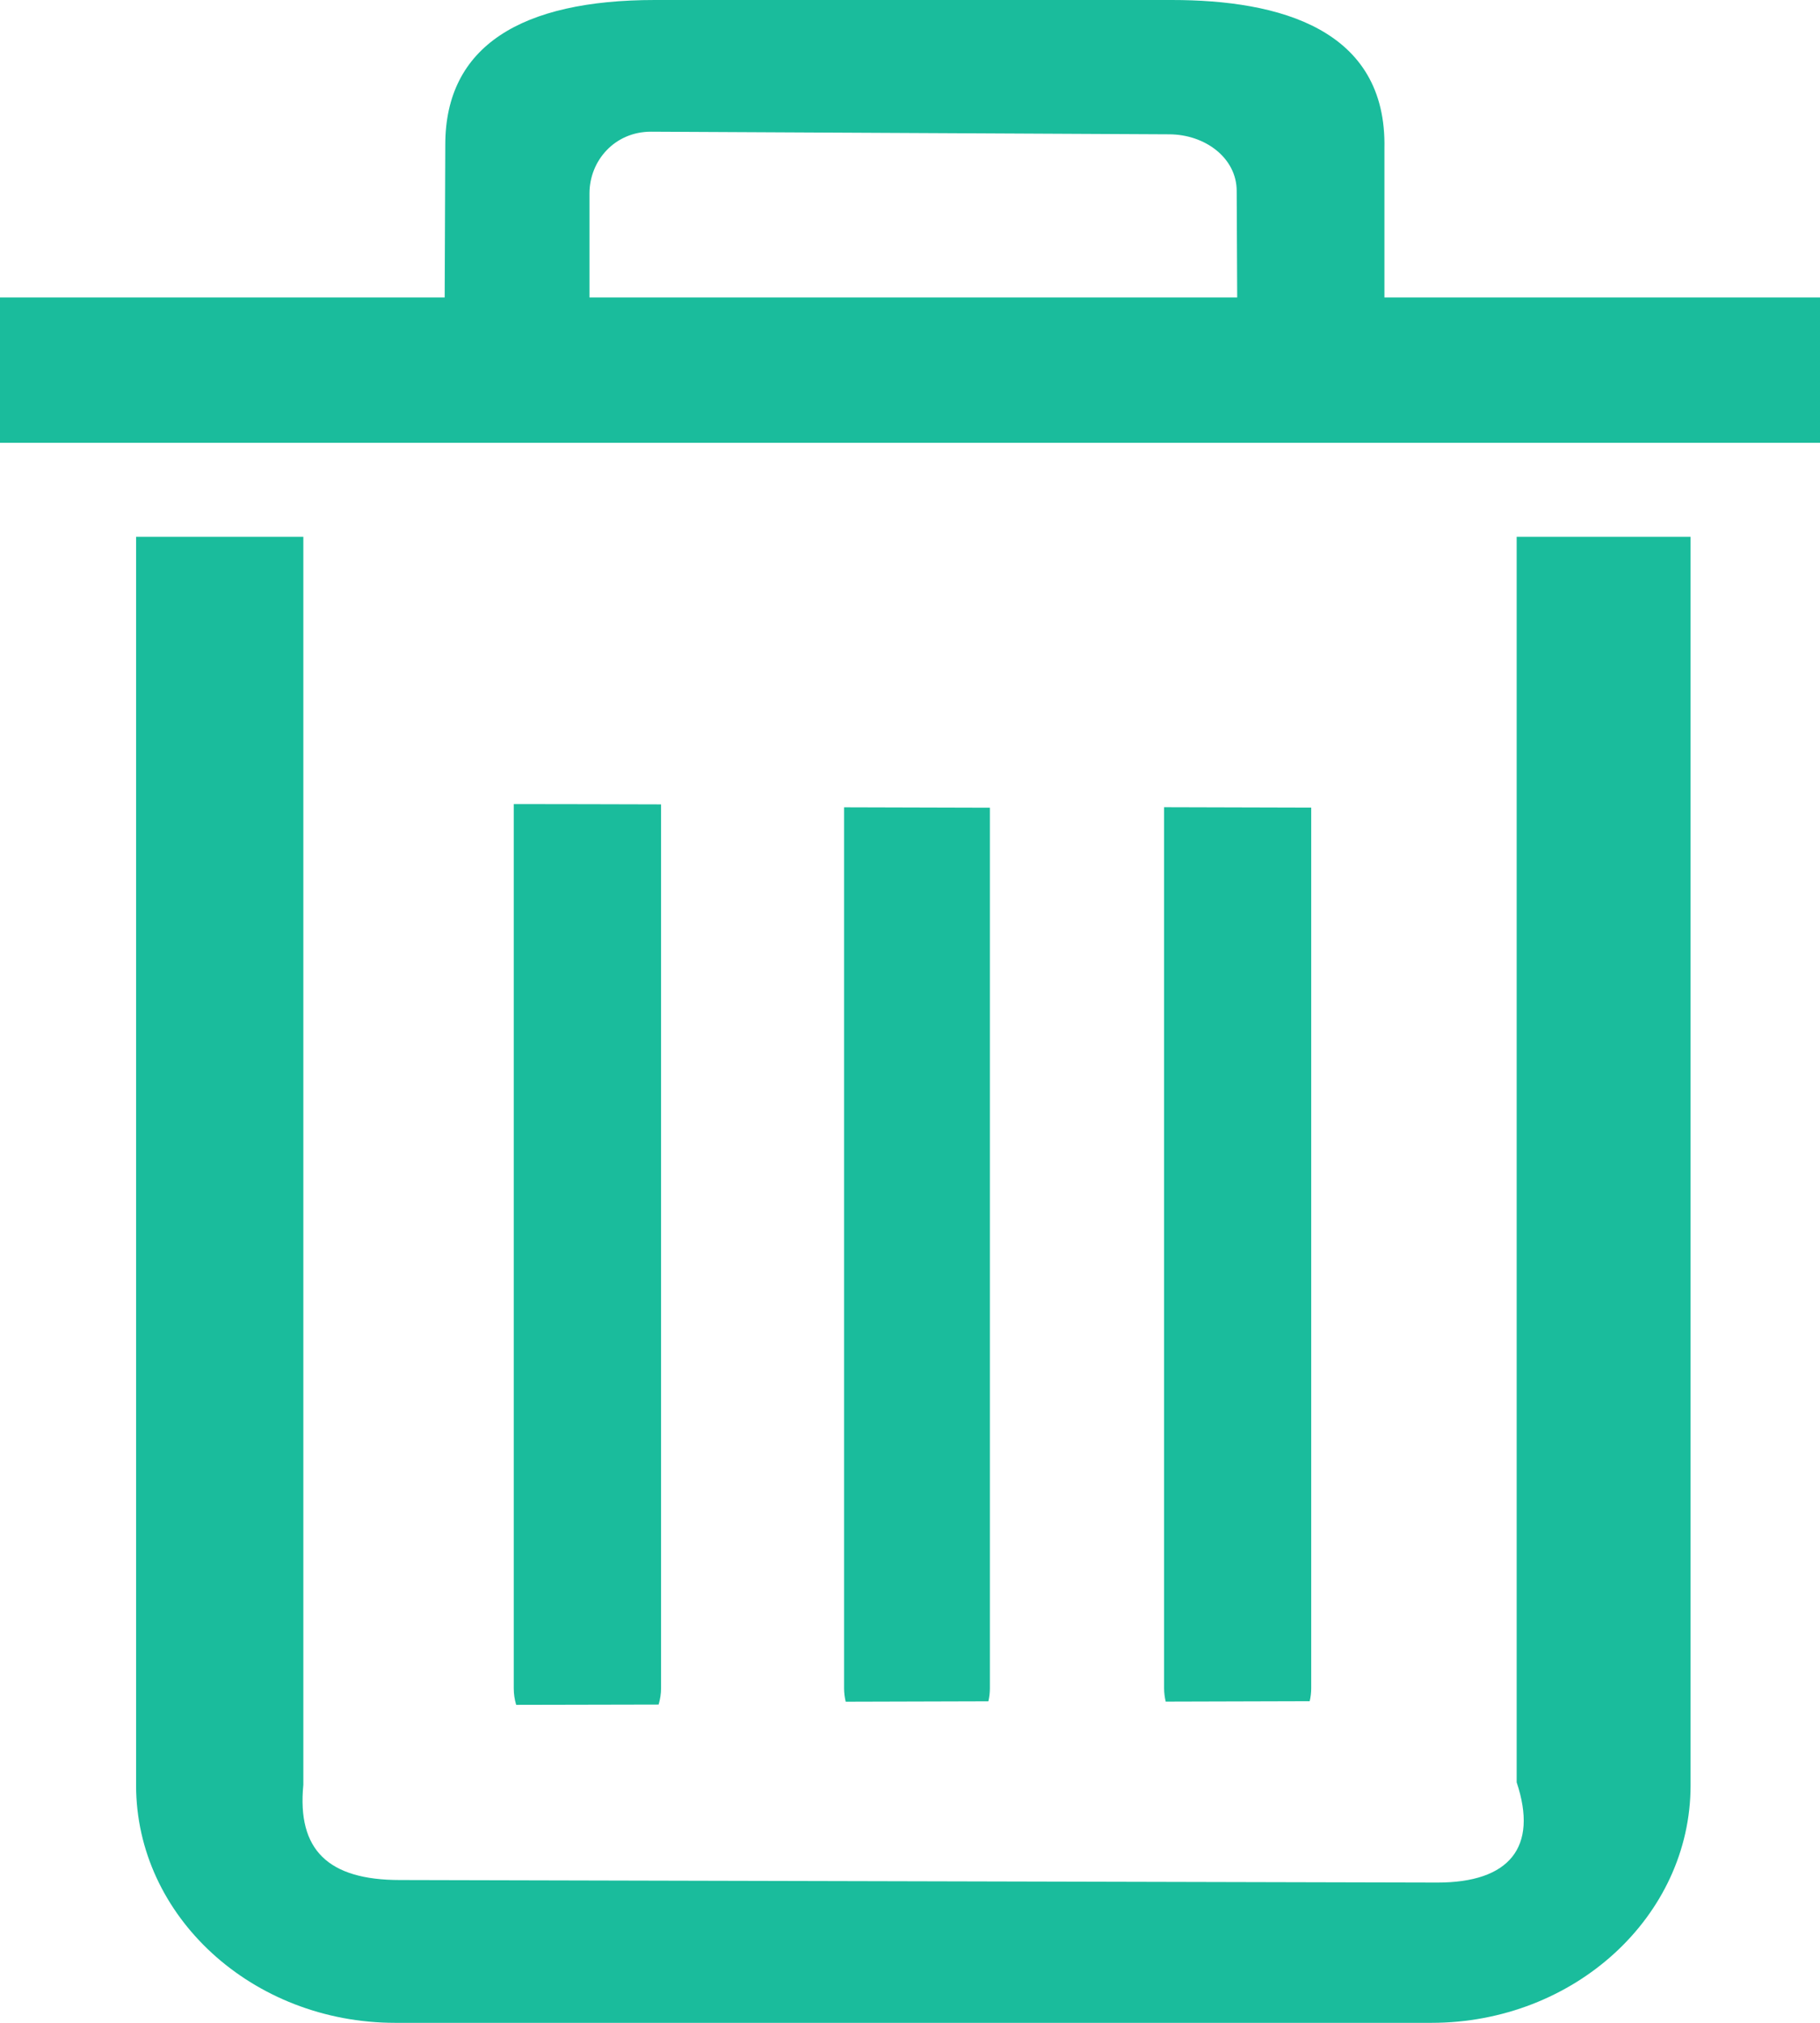 ﻿<?xml version="1.0" encoding="utf-8"?>
<svg version="1.1" xmlns:xlink="http://www.w3.org/1999/xlink" width="18px" height="20px" xmlns="http://www.w3.org/2000/svg">
  <g transform="matrix(1 0 0 1 -784 -543 )">
    <path d="M 15.188 5.308  L 15 5.308  L 15 17.622  C 15.216 18.268  14.925 18.613  14.217 18.613  L 3.955 18.588  C 3.248 18.588  2.937 18.293  3 17.647  L 3 5.308  L 1.346 5.308  L 1.346 17.652  C 1.346 18.947  2.496 20  3.909 20  L 14.157 20  C 15.57 20  16.72 18.947  16.72 17.652  L 16.72 5.308  L 15.188 5.308  Z M 5.081 7.95  L 5.081 16.691  C 5.081 16.748  5.089 16.803  5.105 16.856  C 5.575 16.855  6.044 16.854  6.514 16.853  C 6.529 16.801  6.538 16.747  6.538 16.691  L 6.538 7.953  C 6.052 7.952  5.566 7.95  5.081 7.95  Z M 11.513 7.981  L 11.513 16.691  C 11.513 16.737  11.519 16.781  11.529 16.824  C 12.004 16.822  12.478 16.821  12.953 16.82  C 12.963 16.778  12.968 16.735  12.968 16.691  L 12.968 7.985  C 12.483 7.984  11.998 7.983  11.513 7.981  Z M 18 2.941  L 13.692 2.941  L 13.692 1.47  C 13.718 0.286  12.653 0  11.59 0  L 6.477 0  C 5.157 0  4.404 0.455  4.404 1.43  L 4.398 2.941  L 0 2.941  L 0 4.378  L 18 4.378  L 18 2.941  Z M 12.236 2.941  L 5.83 2.941  L 5.83 1.913  C 5.83 1.587  6.081 1.302  6.438 1.302  L 11.562 1.328  C 11.918 1.328  12.231 1.562  12.231 1.888  L 12.236 2.941  Z M 8.348 7.982  L 8.348 16.692  C 8.348 16.738  8.354 16.782  8.364 16.825  C 8.834 16.823  9.305 16.822  9.775 16.821  C 9.785 16.779  9.79 16.736  9.79 16.692  L 9.79 7.986  C 9.31 7.985  8.829 7.984  8.348 7.982  Z " fill-rule="nonzero" fill="#1abc9c" stroke="none" transform="matrix(1 0 0 1 784 543 )" />
  </g>
</svg>